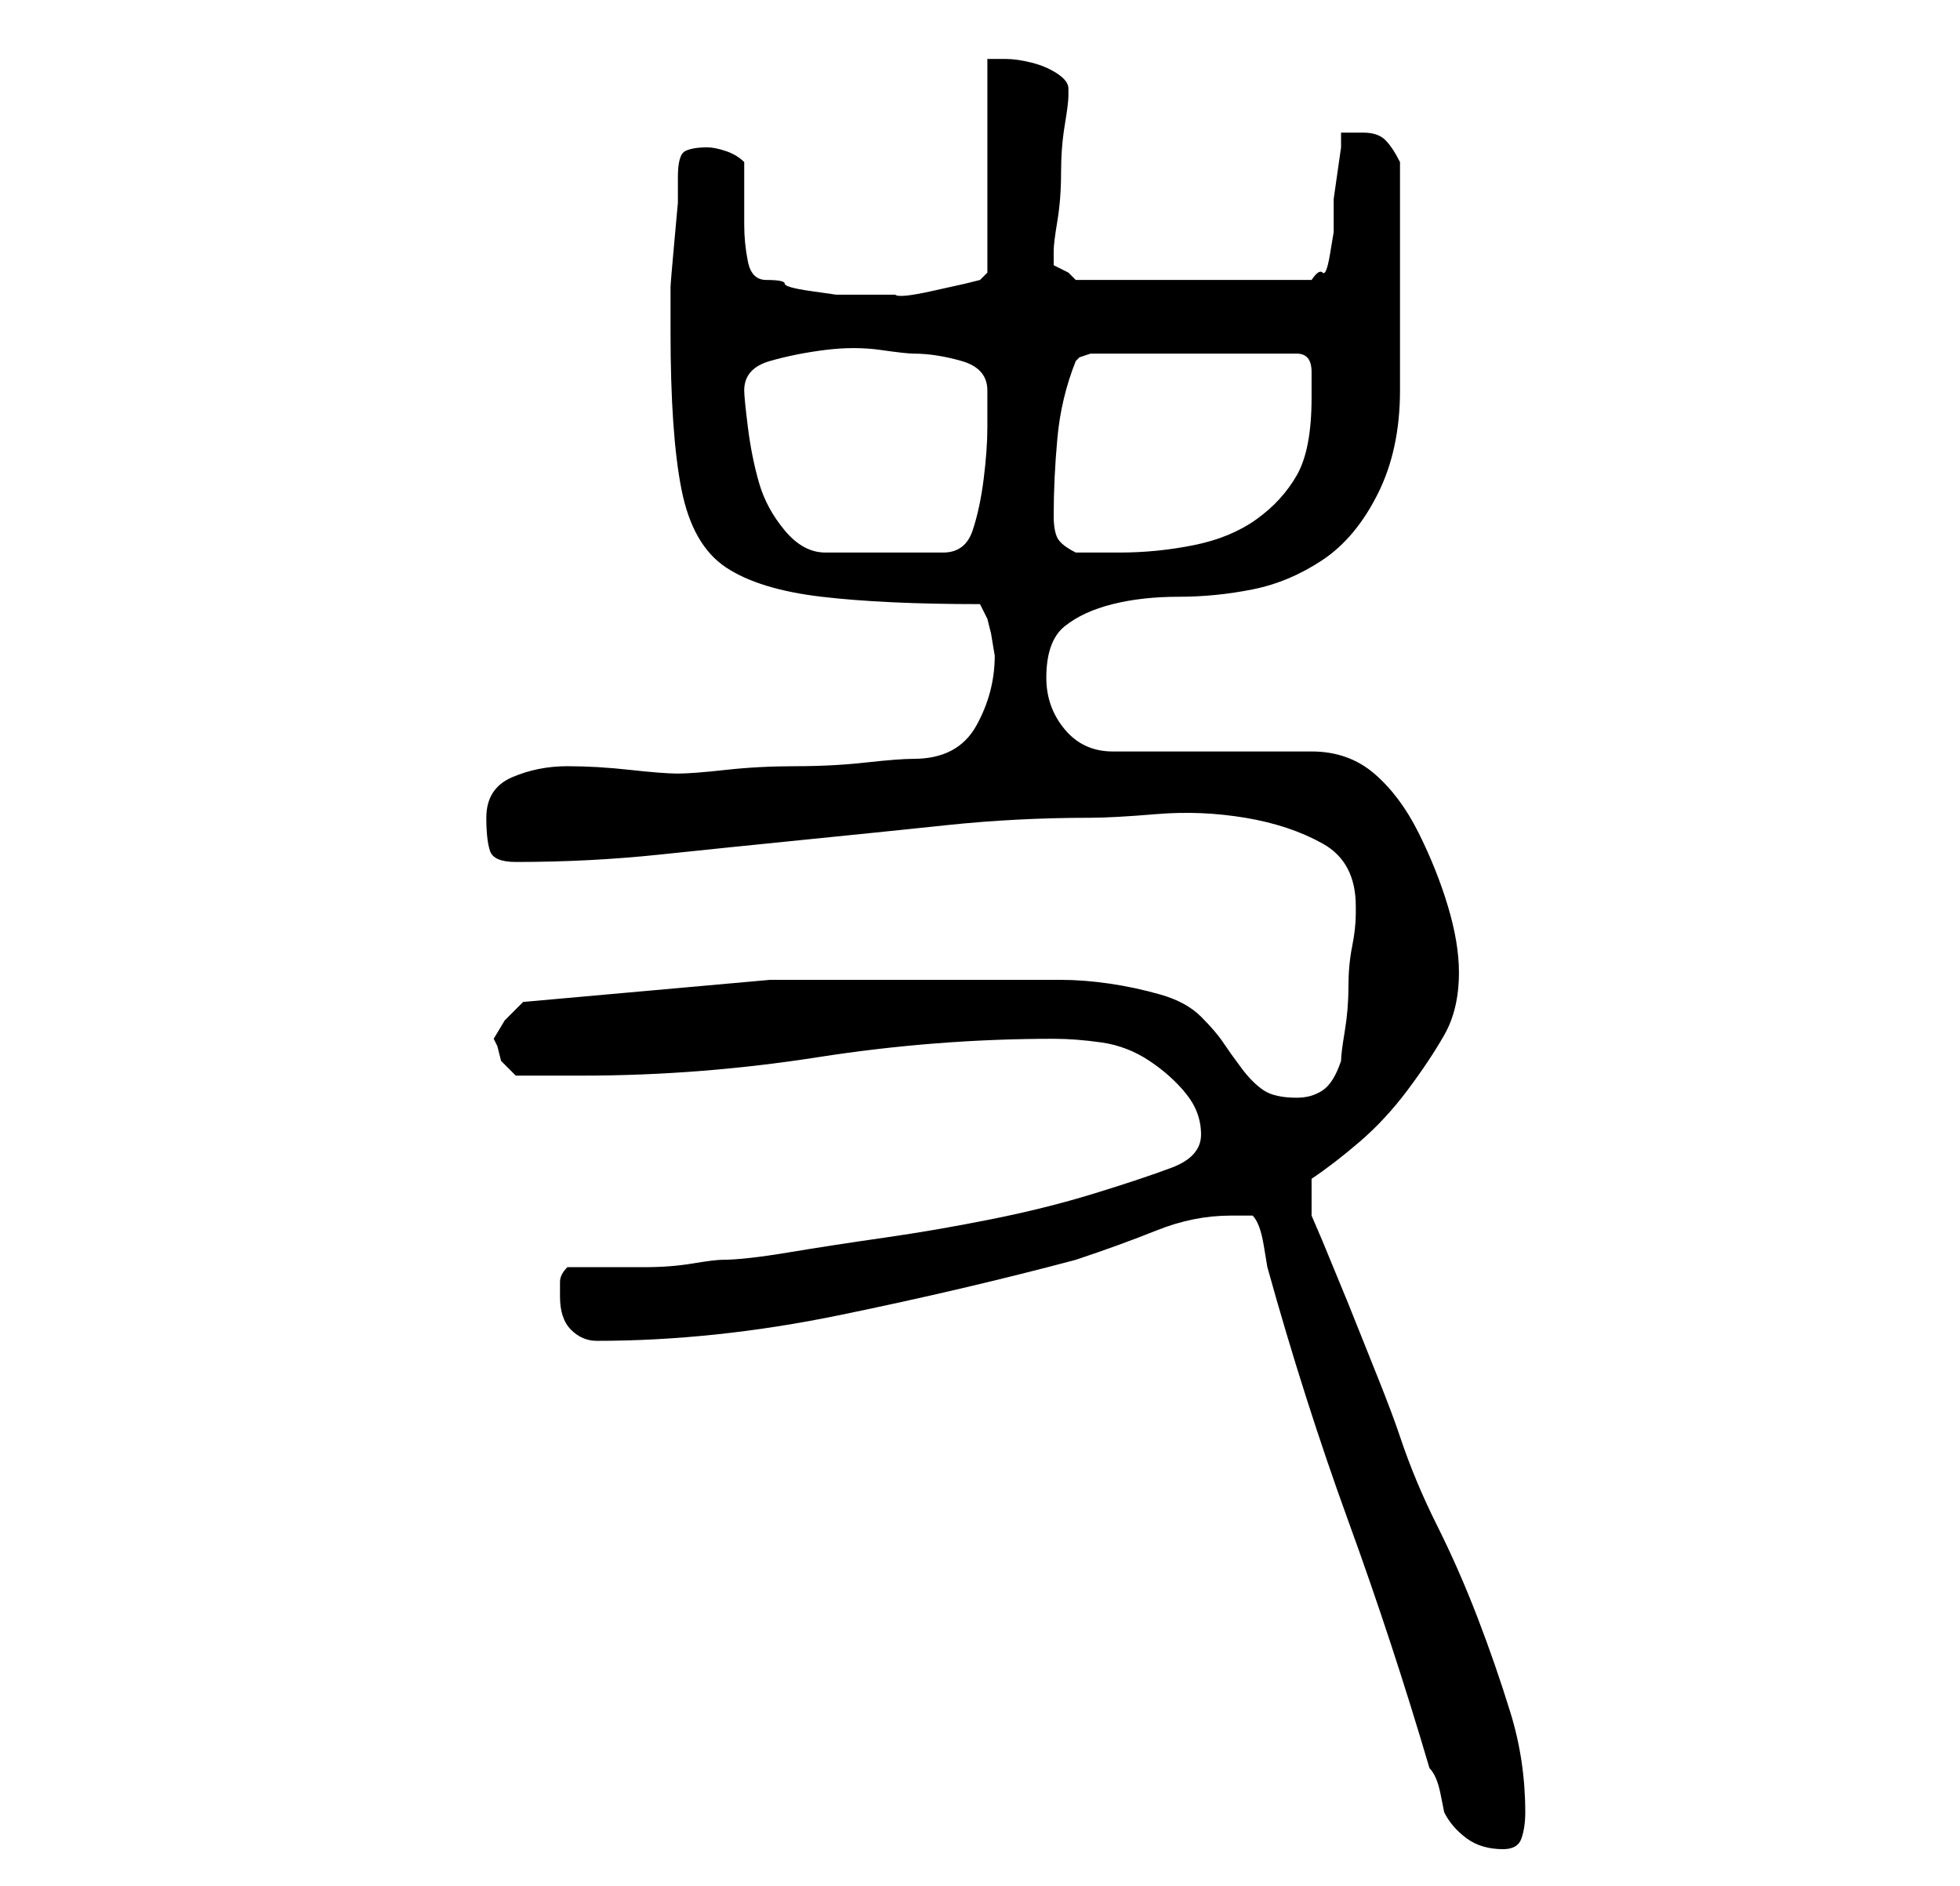 <?xml version="1.0" standalone="no"?>
<!DOCTYPE svg PUBLIC "-//W3C//DTD SVG 1.1//EN" "http://www.w3.org/Graphics/SVG/1.1/DTD/svg11.dtd" >
<svg xmlns="http://www.w3.org/2000/svg" xmlns:xlink="http://www.w3.org/1999/xlink" version="1.1" viewBox="-10 0 266 256">
   <path fill="currentColor"
d="M160 165q1 1 1.5 4l0.5 3q5 18 11 34.5t11 33.5q1 1 1.5 3.5l0.5 2.5q1 2 3 3.5t5 1.5q2 0 2.5 -1.5t0.5 -3.5q0 -7 -2 -13.5t-4.5 -13t-5.5 -12.5t-5 -12q-1 -3 -3 -8l-4 -10t-3.5 -8.5l-1.5 -3.5v-5q3 -2 6.5 -5t6.5 -7t5 -7.5t2 -8.5q0 -4 -1.5 -9t-4 -10t-6 -8
t-8.5 -3h-27q-4 0 -6.5 -3t-2.5 -7q0 -5 2.5 -7t6.5 -3t9 -1t10 -1t9.5 -4t7.5 -9t3 -14v-15v-16q-1 -2 -2 -3t-3 -1h-3v2t-0.5 3.5t-0.5 3.5v3v1.5t-0.5 3t-1 2.5t-1.5 1h-32l-1 -1t-2 -1v-0.5v-0.5v-1q0 -1 0.5 -4t0.5 -6.5t0.5 -6.5t0.5 -4v-0.5v-0.5q0 -1 -1.5 -2
t-3.5 -1.5t-3.5 -0.5h-2.5v29l-1 1l-2 0.5t-4.5 1t-5 0.5h-3.5h-1h-1h-2.5t-3.5 -0.5t-3.5 -1t-2.5 -0.5q-2 0 -2.5 -2.5t-0.5 -5v-5v-3.5q-1 -1 -2.5 -1.5t-2.5 -0.5q-2 0 -3 0.5t-1 3.5v3.5t-0.5 5.5t-0.5 6v4v2q0 14 1.5 21.5t6 10.5t13 4t21.5 1l1 2l0.5 2t0.5 3
q0 5 -2.5 9.5t-8.5 4.5q-2 0 -6.5 0.5t-9.5 0.5t-9.5 0.5t-6.5 0.5t-6.5 -0.5t-8.5 -0.5t-7.5 1.5t-3.5 5.5q0 3 0.5 4.5t3.5 1.5q10 0 19.5 -1t19.5 -2t19.5 -2t19.5 -1q3 0 9 -0.5t12 0.5t10.5 3.5t4.5 8.5v1q0 2 -0.5 4.5t-0.5 5.5t-0.5 6t-0.5 4q-1 3 -2.5 4t-3.5 1
q-3 0 -4.5 -1t-3 -3t-2.5 -3.5t-3 -3.5t-5.5 -3t-7 -1.5t-6.5 -0.5h-6h-33.5t-33.5 3l-2.5 2.5t-1.5 2.5l0.5 1t0.5 2l0.5 0.5l1.5 1.5h9q16 0 32 -2.5t32 -2.5q3 0 6.5 0.5t6.5 2.5t5 4.5t2 5.5t-4 4.5t-10.5 3.5t-14 3.5t-14.5 2.5t-13 2t-9 1q-1 0 -4 0.5t-6.5 0.5h-6.5
h-4q-1 1 -1 2v2q0 3 1.5 4.5t3.5 1.5q16 0 33 -3.5t32 -7.5q6 -2 11 -4t10 -2h3zM91 53q0 -3 3.5 -4t7.5 -1.5t7.5 0t4.5 0.5q3 0 6.5 1t3.5 4v5q0 3 -0.5 7t-1.5 7t-4 3h-16q-3 0 -5.5 -3t-3.5 -6.5t-1.5 -7.5t-0.5 -5zM133 70q0 -5 0.5 -10.5t2.5 -10.5l0.5 -0.5t1.5 -0.5
h28q2 0 2 2.5v3.5q0 7 -2 10.5t-5.5 6t-8.5 3.5t-10 1h-3h-3q-2 -1 -2.5 -2t-0.5 -3z" />
</svg>

